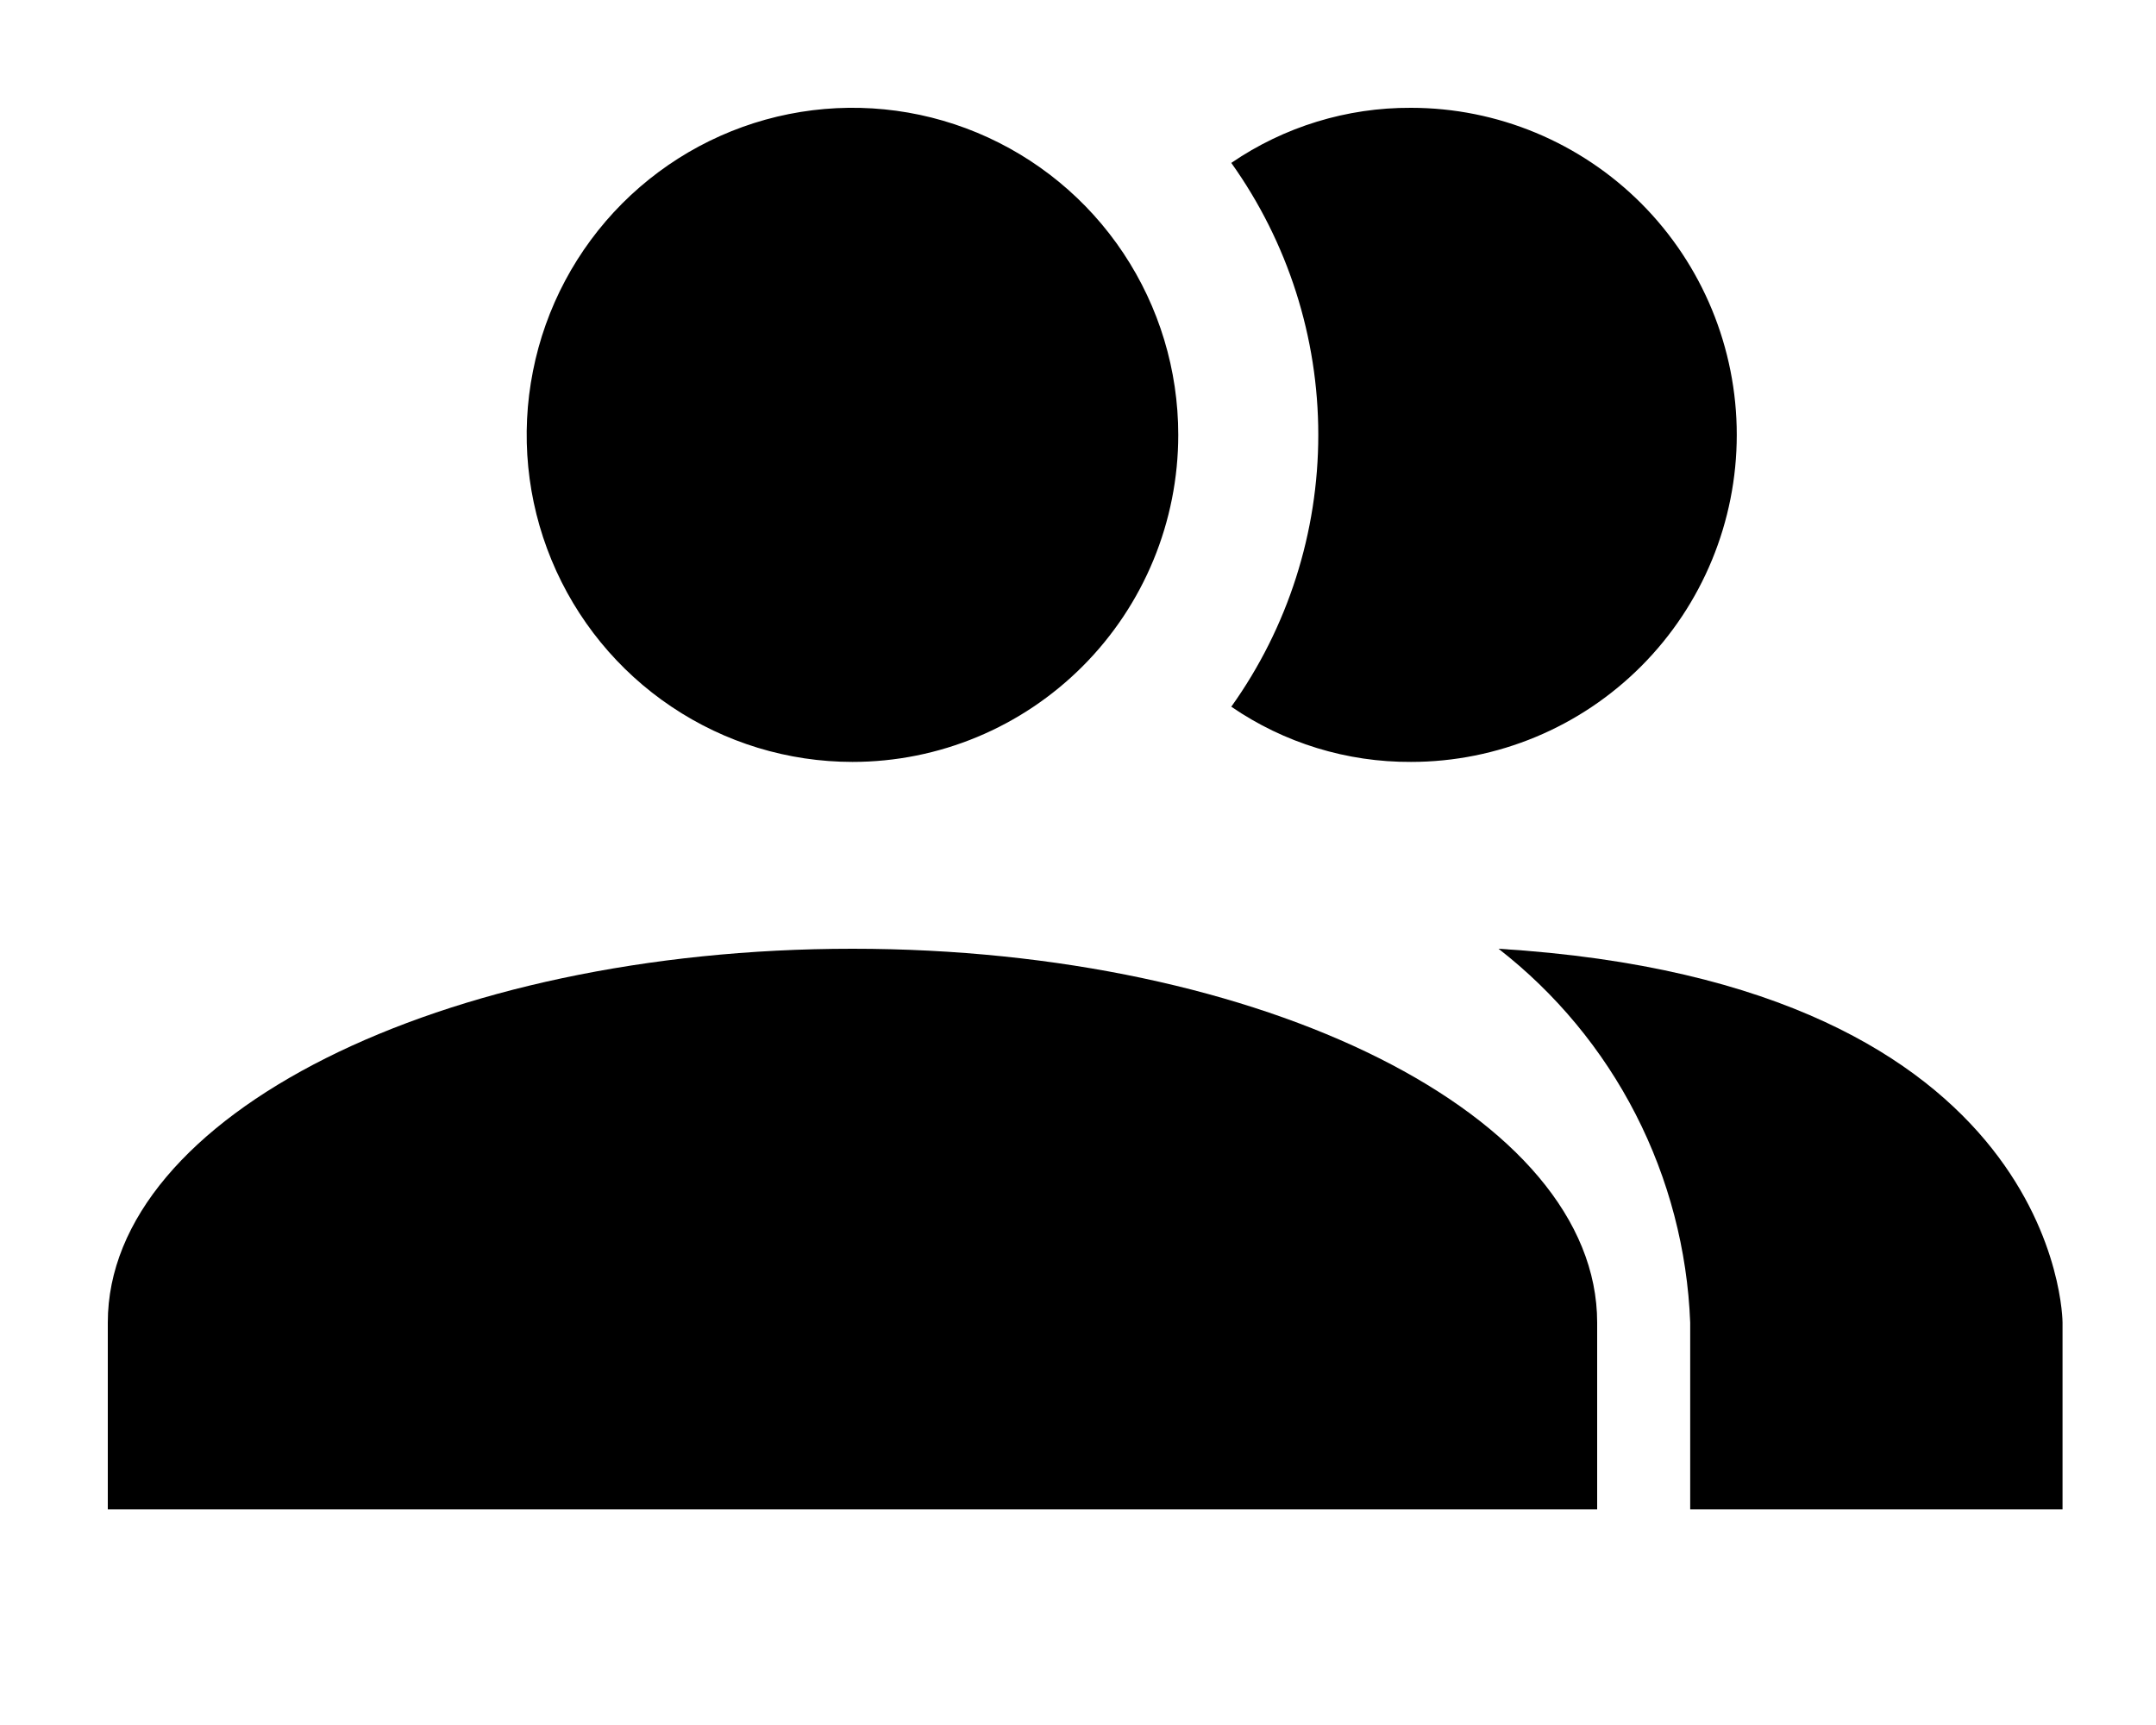 <svg width="20" height="16" viewBox="0 0 20 16" fill="none" xmlns="http://www.w3.org/2000/svg">
<path d="M10.93 4.033C10.93 3.433 10.753 2.847 10.421 2.348C10.089 1.849 9.617 1.461 9.065 1.231C8.512 1.001 7.905 0.941 7.318 1.058C6.732 1.175 6.194 1.464 5.771 1.888C5.348 2.313 5.06 2.853 4.944 3.442C4.827 4.03 4.887 4.64 5.116 5.194C5.345 5.748 5.732 6.222 6.229 6.555C6.726 6.889 7.31 7.067 7.908 7.067C8.71 7.067 9.478 6.747 10.045 6.178C10.612 5.609 10.93 4.838 10.93 4.033ZM13.901 8.8C14.431 9.212 14.866 9.736 15.173 10.335C15.48 10.934 15.653 11.594 15.679 12.267V14H19.133V12.267C19.133 12.267 19.133 9.121 13.901 8.8ZM13.089 1C12.495 0.997 11.913 1.175 11.422 1.511C11.947 2.247 12.229 3.129 12.229 4.033C12.229 4.938 11.947 5.82 11.422 6.555C11.913 6.892 12.495 7.07 13.089 7.067C13.89 7.067 14.659 6.747 15.226 6.178C15.793 5.609 16.111 4.838 16.111 4.033C16.111 3.229 15.793 2.457 15.226 1.888C14.659 1.32 13.89 1 13.089 1Z" fill="black"/>
<path d="M7.908 8.8C11.725 8.8 14.816 10.351 14.816 12.267V14H1V12.267C1 10.351 4.091 8.8 7.908 8.8Z" fill="black"/>
</svg>

